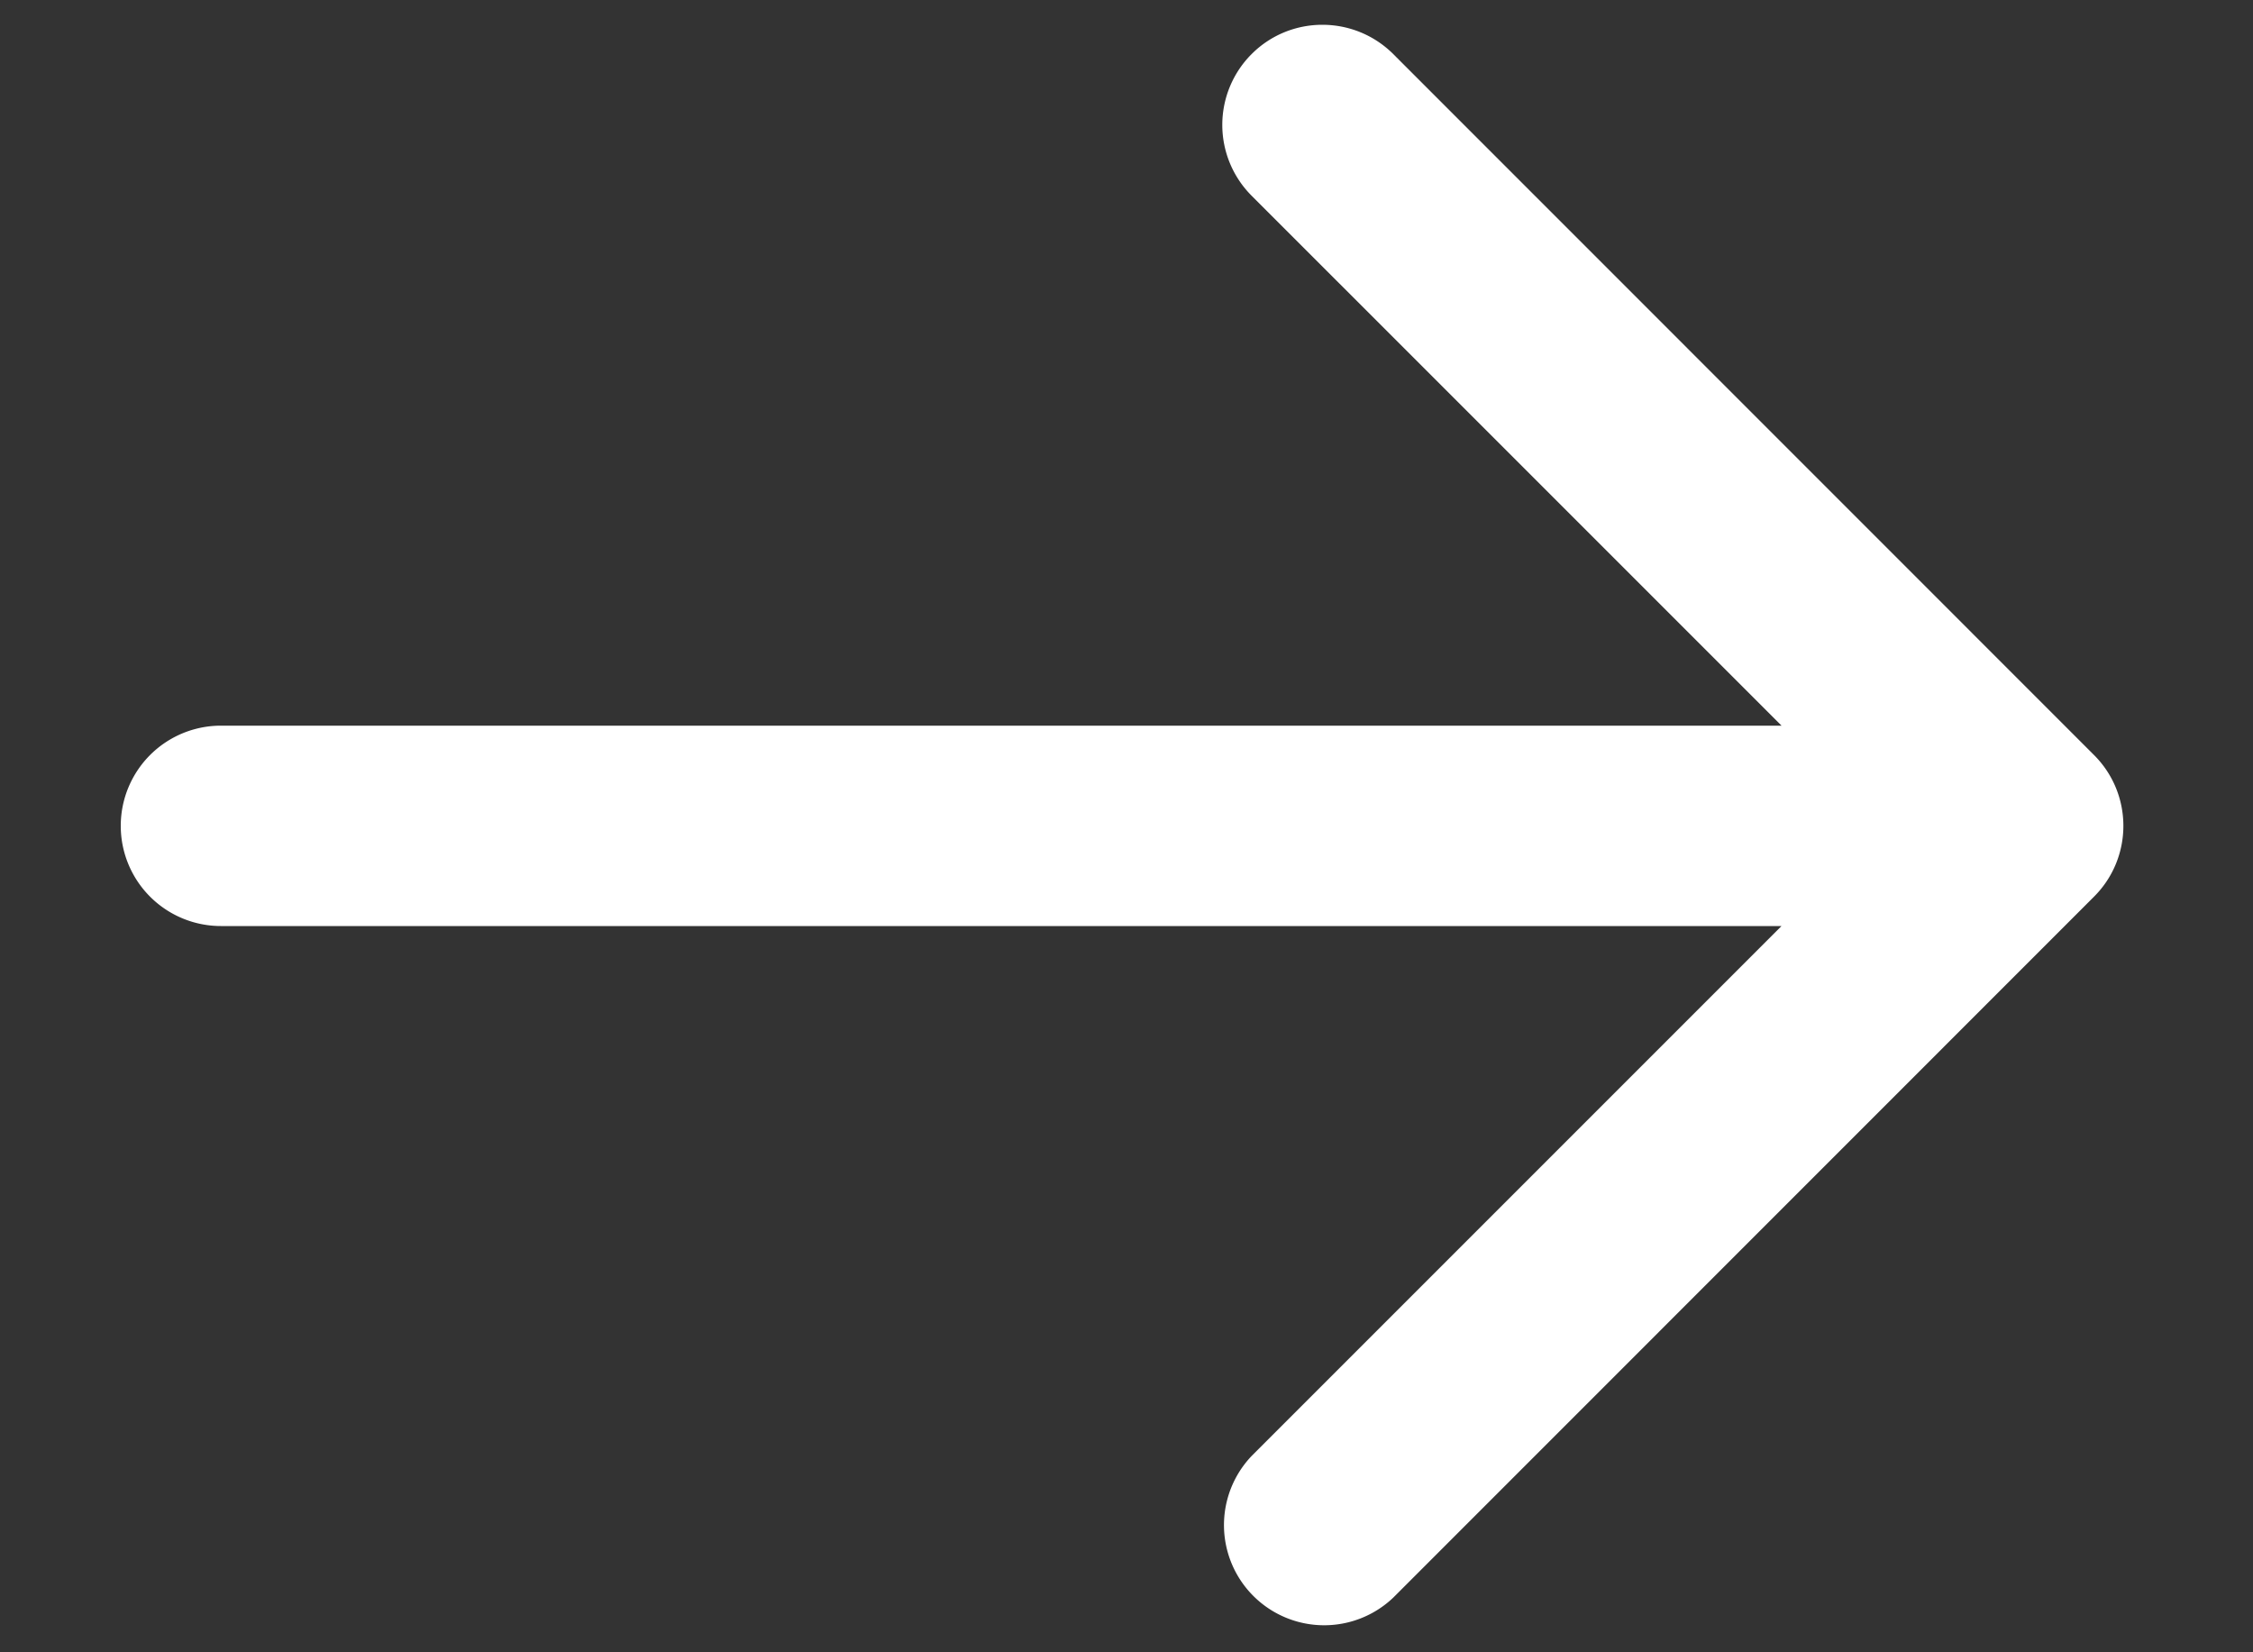 <svg width="15" height="11" viewBox="0 0 15 11" fill="none" xmlns="http://www.w3.org/2000/svg"><rect x="0" y="0" width="15" height="11" fill="#333333" stroke="none"/><path fill-rule="evenodd" clip-rule="evenodd" d="M8.333.36c.26-.26.682-.26.943 0l4.666 4.667c.26.26.26.682 0 .942l-4.666 4.667a.667.667 0 01-.943-.943l3.528-3.528H1.471a.667.667 0 110-1.334h10.39L8.333 1.303a.667.667 0 010-.943z" fill="#fff"/></svg>